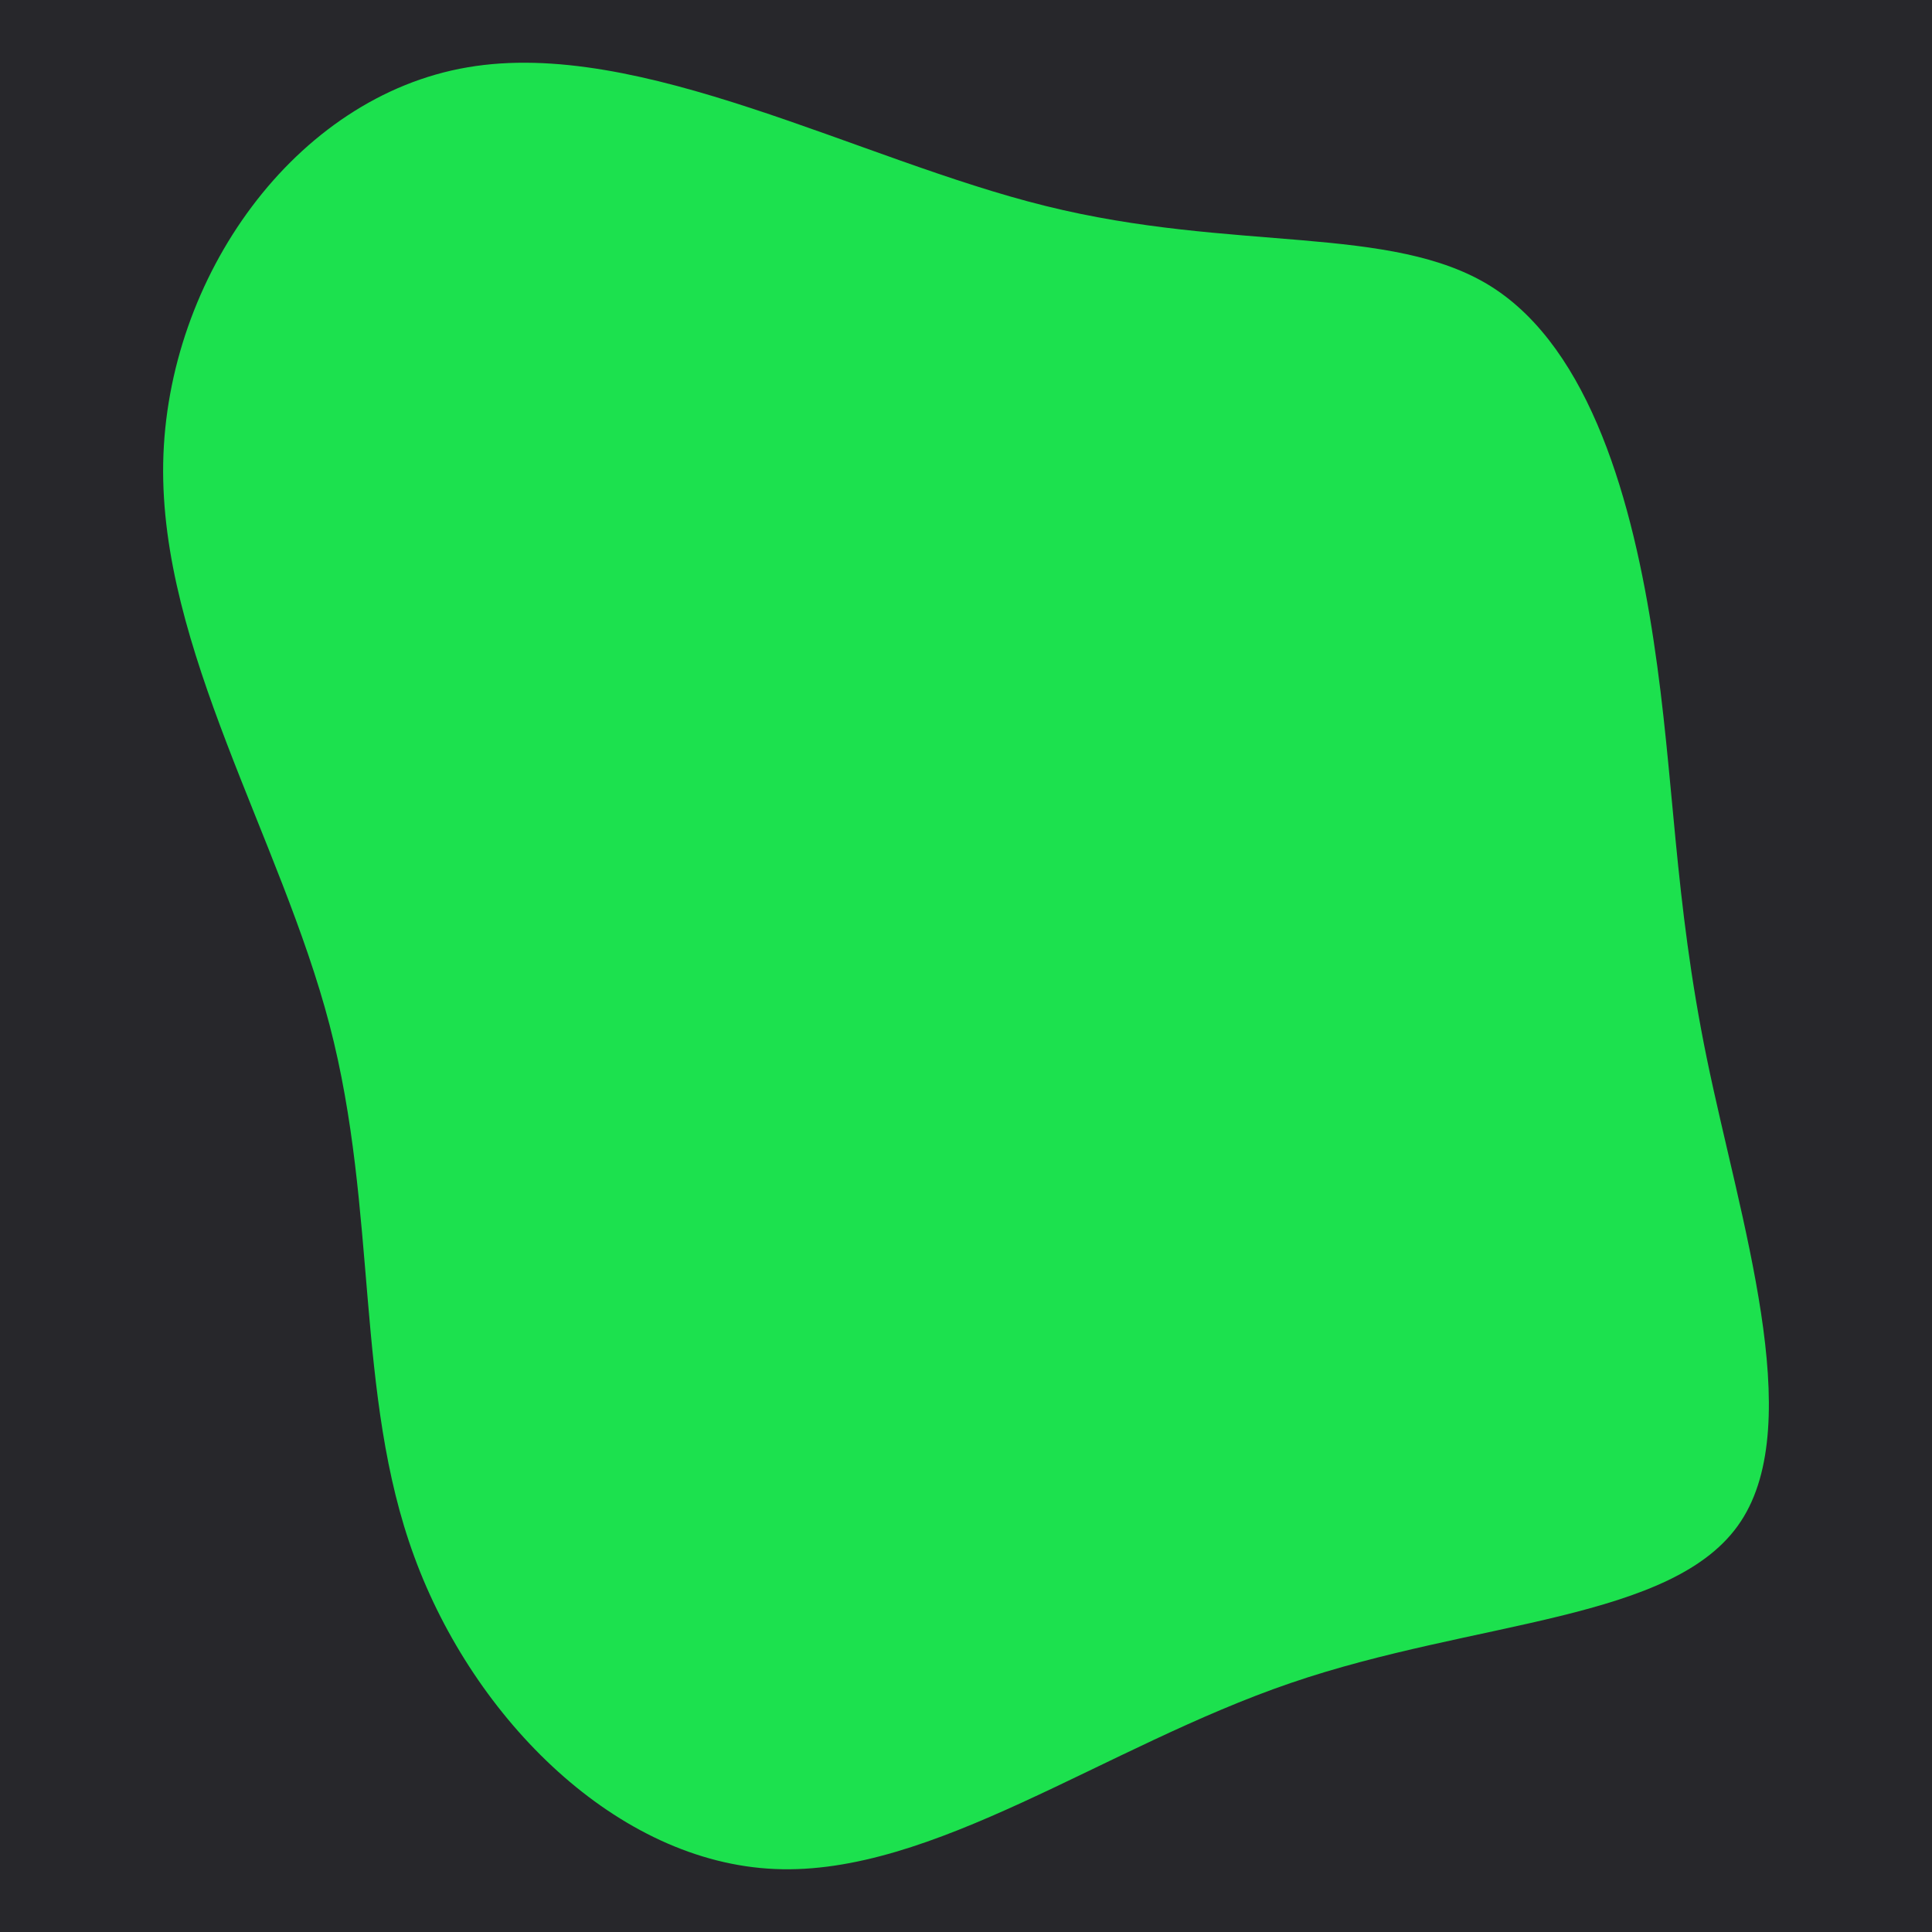 <svg id="visual" viewBox="0 0 900 900" width="900" height="900" xmlns="http://www.w3.org/2000/svg" xmlns:xlink="http://www.w3.org/1999/xlink" version="1.1"><rect x="0" y="0" width="900" height="900" fill="#27272B"></rect><g transform="translate(501.023 434.056)"><path d="M193.6 -300.6C240.1 -271.3 259.7 -199.4 269.3 -135.6C279 -71.7 278.7 -15.8 294.1 59.1C309.5 134.1 340.7 228.1 309.9 274.7C279.2 321.3 186.5 320.4 100.1 350C13.6 379.6 -66.6 439.8 -140 436.6C-213.5 433.5 -280.2 367 -308 291.2C-335.9 215.4 -324.8 130.3 -347.5 43.4C-370.2 -43.5 -426.6 -132 -425 -218.4C-423.4 -304.8 -363.7 -389 -283.2 -402.7C-202.7 -416.5 -101.4 -359.7 -13.9 -338.1C73.5 -316.4 147.1 -329.8 193.6 -300.6" fill="#1CE14E"></path></g></svg>